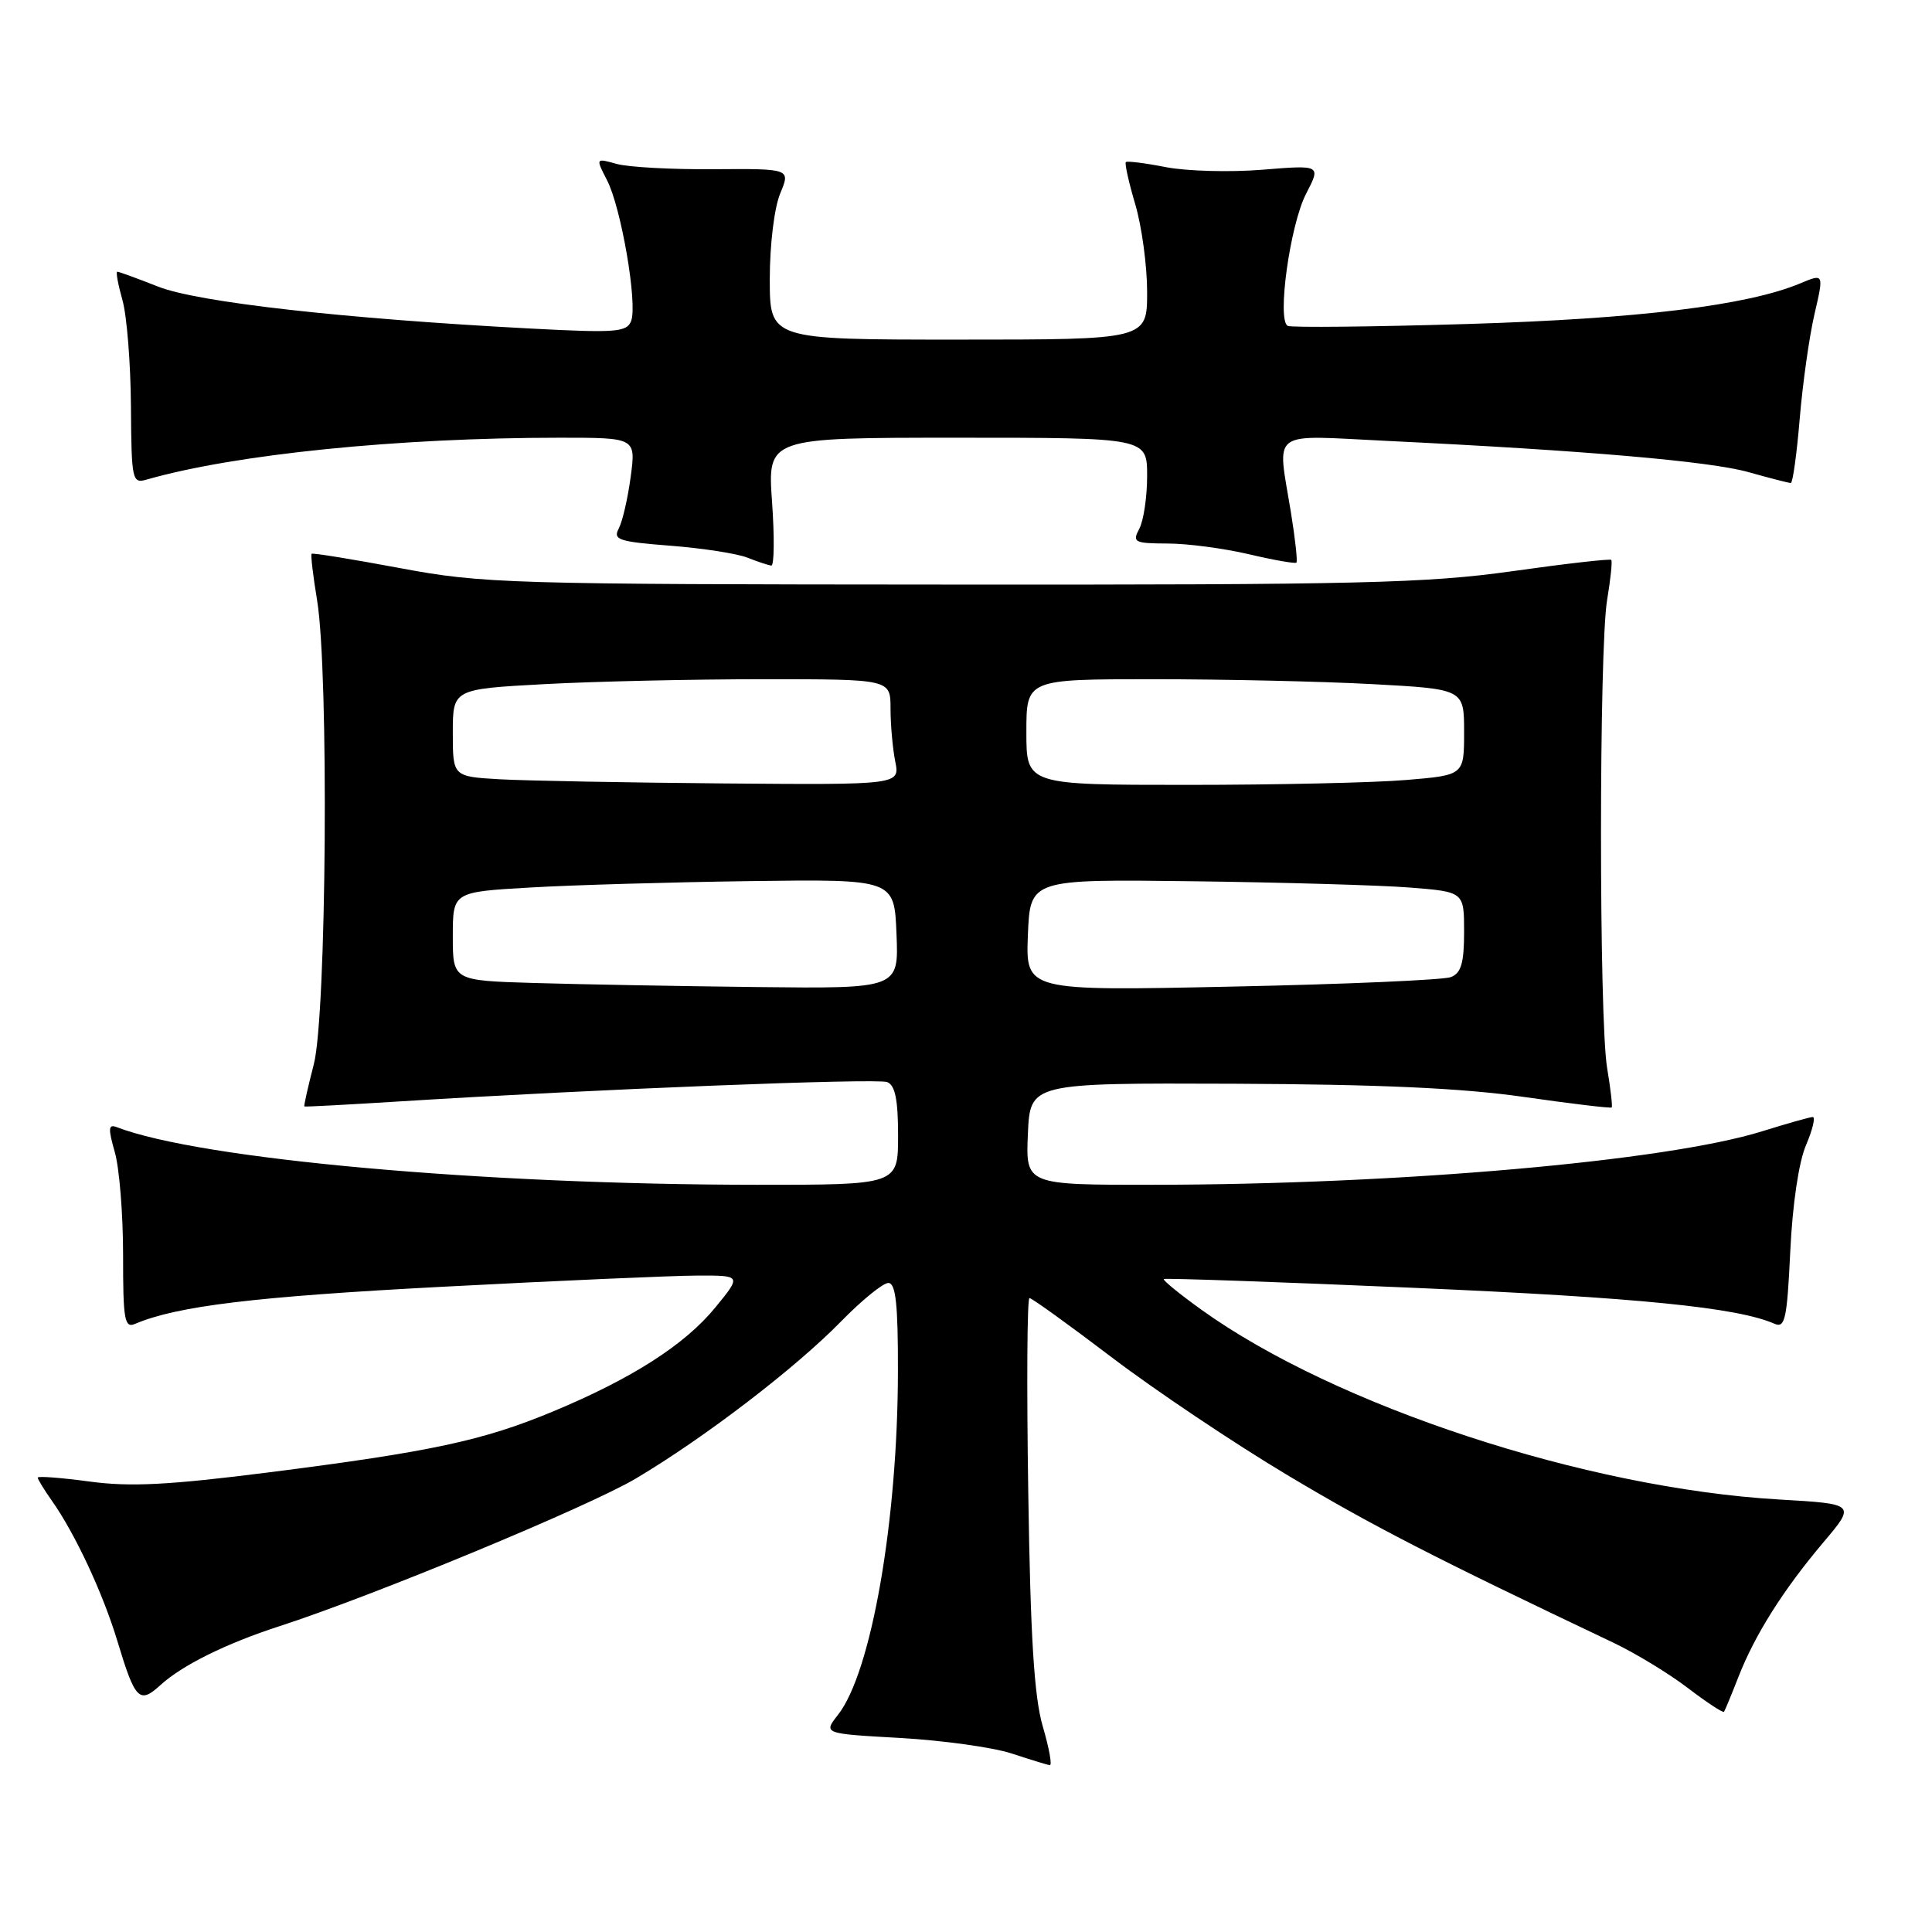 <?xml version="1.0" encoding="UTF-8" standalone="no"?>
<!DOCTYPE svg PUBLIC "-//W3C//DTD SVG 1.1//EN" "http://www.w3.org/Graphics/SVG/1.1/DTD/svg11.dtd" >
<svg xmlns="http://www.w3.org/2000/svg" xmlns:xlink="http://www.w3.org/1999/xlink" version="1.1" viewBox="0 0 256 256">
 <g >
 <path fill="currentColor"
d=" M 138.17 228.75 C 137.03 224.83 136.54 216.96 136.25 197.75 C 136.03 183.59 136.10 172.00 136.41 172.00 C 136.72 172.00 141.65 175.55 147.36 179.89 C 153.07 184.23 163.54 191.25 170.62 195.48 C 181.85 202.19 189.95 206.35 213.81 217.68 C 216.72 219.07 221.15 221.76 223.65 223.67 C 226.15 225.58 228.30 226.99 228.44 226.82 C 228.57 226.64 229.42 224.58 230.34 222.23 C 232.52 216.63 236.27 210.69 241.59 204.39 C 245.91 199.28 245.91 199.28 235.71 198.69 C 210.13 197.20 176.94 186.29 159.20 173.55 C 156.29 171.46 154.05 169.63 154.21 169.48 C 154.37 169.34 169.35 169.86 187.50 170.65 C 217.04 171.93 230.18 173.24 235.12 175.40 C 236.53 176.02 236.79 174.82 237.22 165.81 C 237.51 159.63 238.34 154.00 239.30 151.75 C 240.18 149.69 240.58 148.01 240.20 148.01 C 239.81 148.02 236.80 148.87 233.50 149.90 C 220.81 153.86 185.34 156.97 152.70 156.99 C 135.91 157.00 135.91 157.00 136.20 150.25 C 136.50 143.50 136.50 143.50 163.50 143.60 C 182.75 143.68 193.78 144.18 201.92 145.35 C 208.20 146.25 213.44 146.88 213.56 146.74 C 213.68 146.61 213.41 144.25 212.95 141.50 C 211.87 135.00 211.87 86.00 212.95 79.50 C 213.41 76.75 213.66 74.36 213.50 74.19 C 213.34 74.02 207.43 74.69 200.36 75.69 C 189.05 77.28 180.07 77.50 126.00 77.46 C 67.40 77.43 63.96 77.33 53.02 75.28 C 46.70 74.10 41.43 73.24 41.29 73.38 C 41.15 73.51 41.48 76.30 42.02 79.56 C 43.59 89.16 43.27 134.54 41.58 141.03 C 40.80 144.04 40.24 146.55 40.33 146.61 C 40.42 146.68 46.12 146.37 53.00 145.94 C 78.67 144.33 116.16 142.85 117.55 143.38 C 118.61 143.79 119.00 145.70 119.00 150.47 C 119.00 157.00 119.00 157.00 100.25 156.99 C 63.95 156.97 26.56 153.61 15.49 149.36 C 14.35 148.92 14.31 149.50 15.21 152.66 C 15.82 154.77 16.31 160.91 16.31 166.30 C 16.30 174.90 16.50 176.02 17.90 175.42 C 23.47 173.05 33.79 171.81 58.50 170.51 C 73.90 169.70 89.15 169.03 92.38 169.02 C 98.26 169.00 98.26 169.00 94.78 173.25 C 90.75 178.18 83.73 182.68 73.22 187.05 C 63.99 190.89 57.10 192.37 35.60 195.10 C 22.33 196.78 17.24 197.04 11.85 196.31 C 8.08 195.80 5.00 195.57 5.00 195.79 C 5.00 196.01 5.84 197.39 6.87 198.85 C 9.97 203.24 13.65 211.14 15.57 217.50 C 17.90 225.24 18.47 225.83 21.24 223.30 C 24.10 220.67 29.96 217.77 37.00 215.49 C 49.40 211.48 77.95 199.65 84.24 195.92 C 93.31 190.54 105.41 181.28 111.46 175.08 C 114.19 172.29 117.00 170.00 117.71 170.00 C 118.69 170.00 119.00 172.82 118.98 181.75 C 118.95 201.60 115.45 221.61 111.04 227.22 C 109.08 229.72 109.08 229.72 119.29 230.29 C 124.90 230.61 131.53 231.53 134.00 232.33 C 136.47 233.14 138.77 233.85 139.10 233.90 C 139.44 233.96 139.02 231.64 138.17 228.75 Z  M 102.30 66.50 C 101.70 58.00 101.70 58.00 126.85 58.00 C 152.00 58.00 152.00 58.00 152.00 63.07 C 152.00 65.85 151.53 69.00 150.96 70.07 C 150.01 71.85 150.30 72.00 154.71 72.02 C 157.35 72.02 162.20 72.67 165.49 73.44 C 168.79 74.22 171.62 74.71 171.78 74.55 C 171.95 74.38 171.62 71.38 171.05 67.87 C 169.24 56.75 168.02 57.66 183.75 58.42 C 210.04 59.69 226.53 61.12 231.65 62.55 C 234.49 63.35 237.02 64.00 237.29 64.00 C 237.55 64.00 238.08 60.18 238.47 55.50 C 238.86 50.83 239.74 44.58 240.43 41.62 C 241.68 36.23 241.68 36.23 238.54 37.55 C 231.52 40.48 217.13 42.24 194.50 42.93 C 181.85 43.31 171.11 43.42 170.63 43.18 C 169.18 42.43 170.94 29.78 173.06 25.68 C 175.04 21.86 175.04 21.86 167.27 22.49 C 163.00 22.84 157.25 22.68 154.50 22.15 C 151.75 21.61 149.36 21.31 149.18 21.48 C 149.01 21.66 149.57 24.18 150.43 27.08 C 151.29 29.99 152.00 35.21 152.00 38.68 C 152.00 45.00 152.00 45.00 127.00 45.00 C 102.00 45.00 102.00 45.00 102.00 36.97 C 102.00 32.41 102.60 27.51 103.38 25.64 C 104.75 22.35 104.75 22.35 94.63 22.42 C 89.06 22.47 83.24 22.15 81.71 21.72 C 78.92 20.94 78.92 20.94 80.43 23.87 C 82.31 27.50 84.50 40.26 83.63 42.53 C 83.05 44.02 81.61 44.13 70.24 43.53 C 45.54 42.23 26.20 40.05 20.96 37.98 C 18.19 36.89 15.75 36.00 15.54 36.00 C 15.33 36.00 15.64 37.69 16.22 39.75 C 16.81 41.81 17.31 48.14 17.35 53.81 C 17.42 63.70 17.51 64.10 19.46 63.54 C 31.15 60.19 52.81 58.00 74.21 58.00 C 84.26 58.00 84.26 58.00 83.57 63.17 C 83.19 66.02 82.48 69.10 81.99 70.03 C 81.19 71.52 81.98 71.78 88.83 72.31 C 93.08 72.64 97.68 73.35 99.03 73.89 C 100.39 74.43 101.82 74.90 102.20 74.94 C 102.59 74.97 102.63 71.17 102.30 66.50 Z  M 70.75 130.25 C 60.00 129.93 60.00 129.93 60.00 124.06 C 60.00 118.19 60.00 118.19 70.25 117.60 C 75.89 117.27 89.05 116.89 99.50 116.75 C 118.50 116.50 118.50 116.50 118.79 123.75 C 119.09 131.00 119.09 131.00 100.29 130.79 C 89.96 130.67 76.66 130.43 70.75 130.25 Z  M 136.20 123.90 C 136.50 116.50 136.50 116.50 158.00 116.77 C 169.82 116.92 182.76 117.29 186.75 117.60 C 194.00 118.17 194.00 118.17 194.00 123.48 C 194.00 127.60 193.61 128.94 192.25 129.47 C 191.29 129.85 178.22 130.42 163.20 130.73 C 135.91 131.31 135.91 131.31 136.20 123.90 Z  M 66.25 103.26 C 60.00 102.90 60.00 102.90 60.00 97.11 C 60.00 91.31 60.00 91.31 72.16 90.65 C 78.84 90.29 91.89 90.00 101.16 90.00 C 118.00 90.00 118.00 90.00 118.00 93.88 C 118.00 96.01 118.28 99.16 118.62 100.88 C 119.25 104.00 119.25 104.00 95.88 103.81 C 83.02 103.70 69.69 103.45 66.25 103.26 Z  M 136.00 97.00 C 136.00 90.00 136.00 90.00 152.84 90.00 C 162.11 90.00 175.16 90.29 181.84 90.65 C 194.00 91.31 194.00 91.31 194.00 97.01 C 194.00 102.71 194.00 102.71 186.35 103.35 C 182.14 103.71 169.09 104.00 157.35 104.00 C 136.00 104.00 136.00 104.00 136.00 97.00 Z "/>
</g>
</svg>